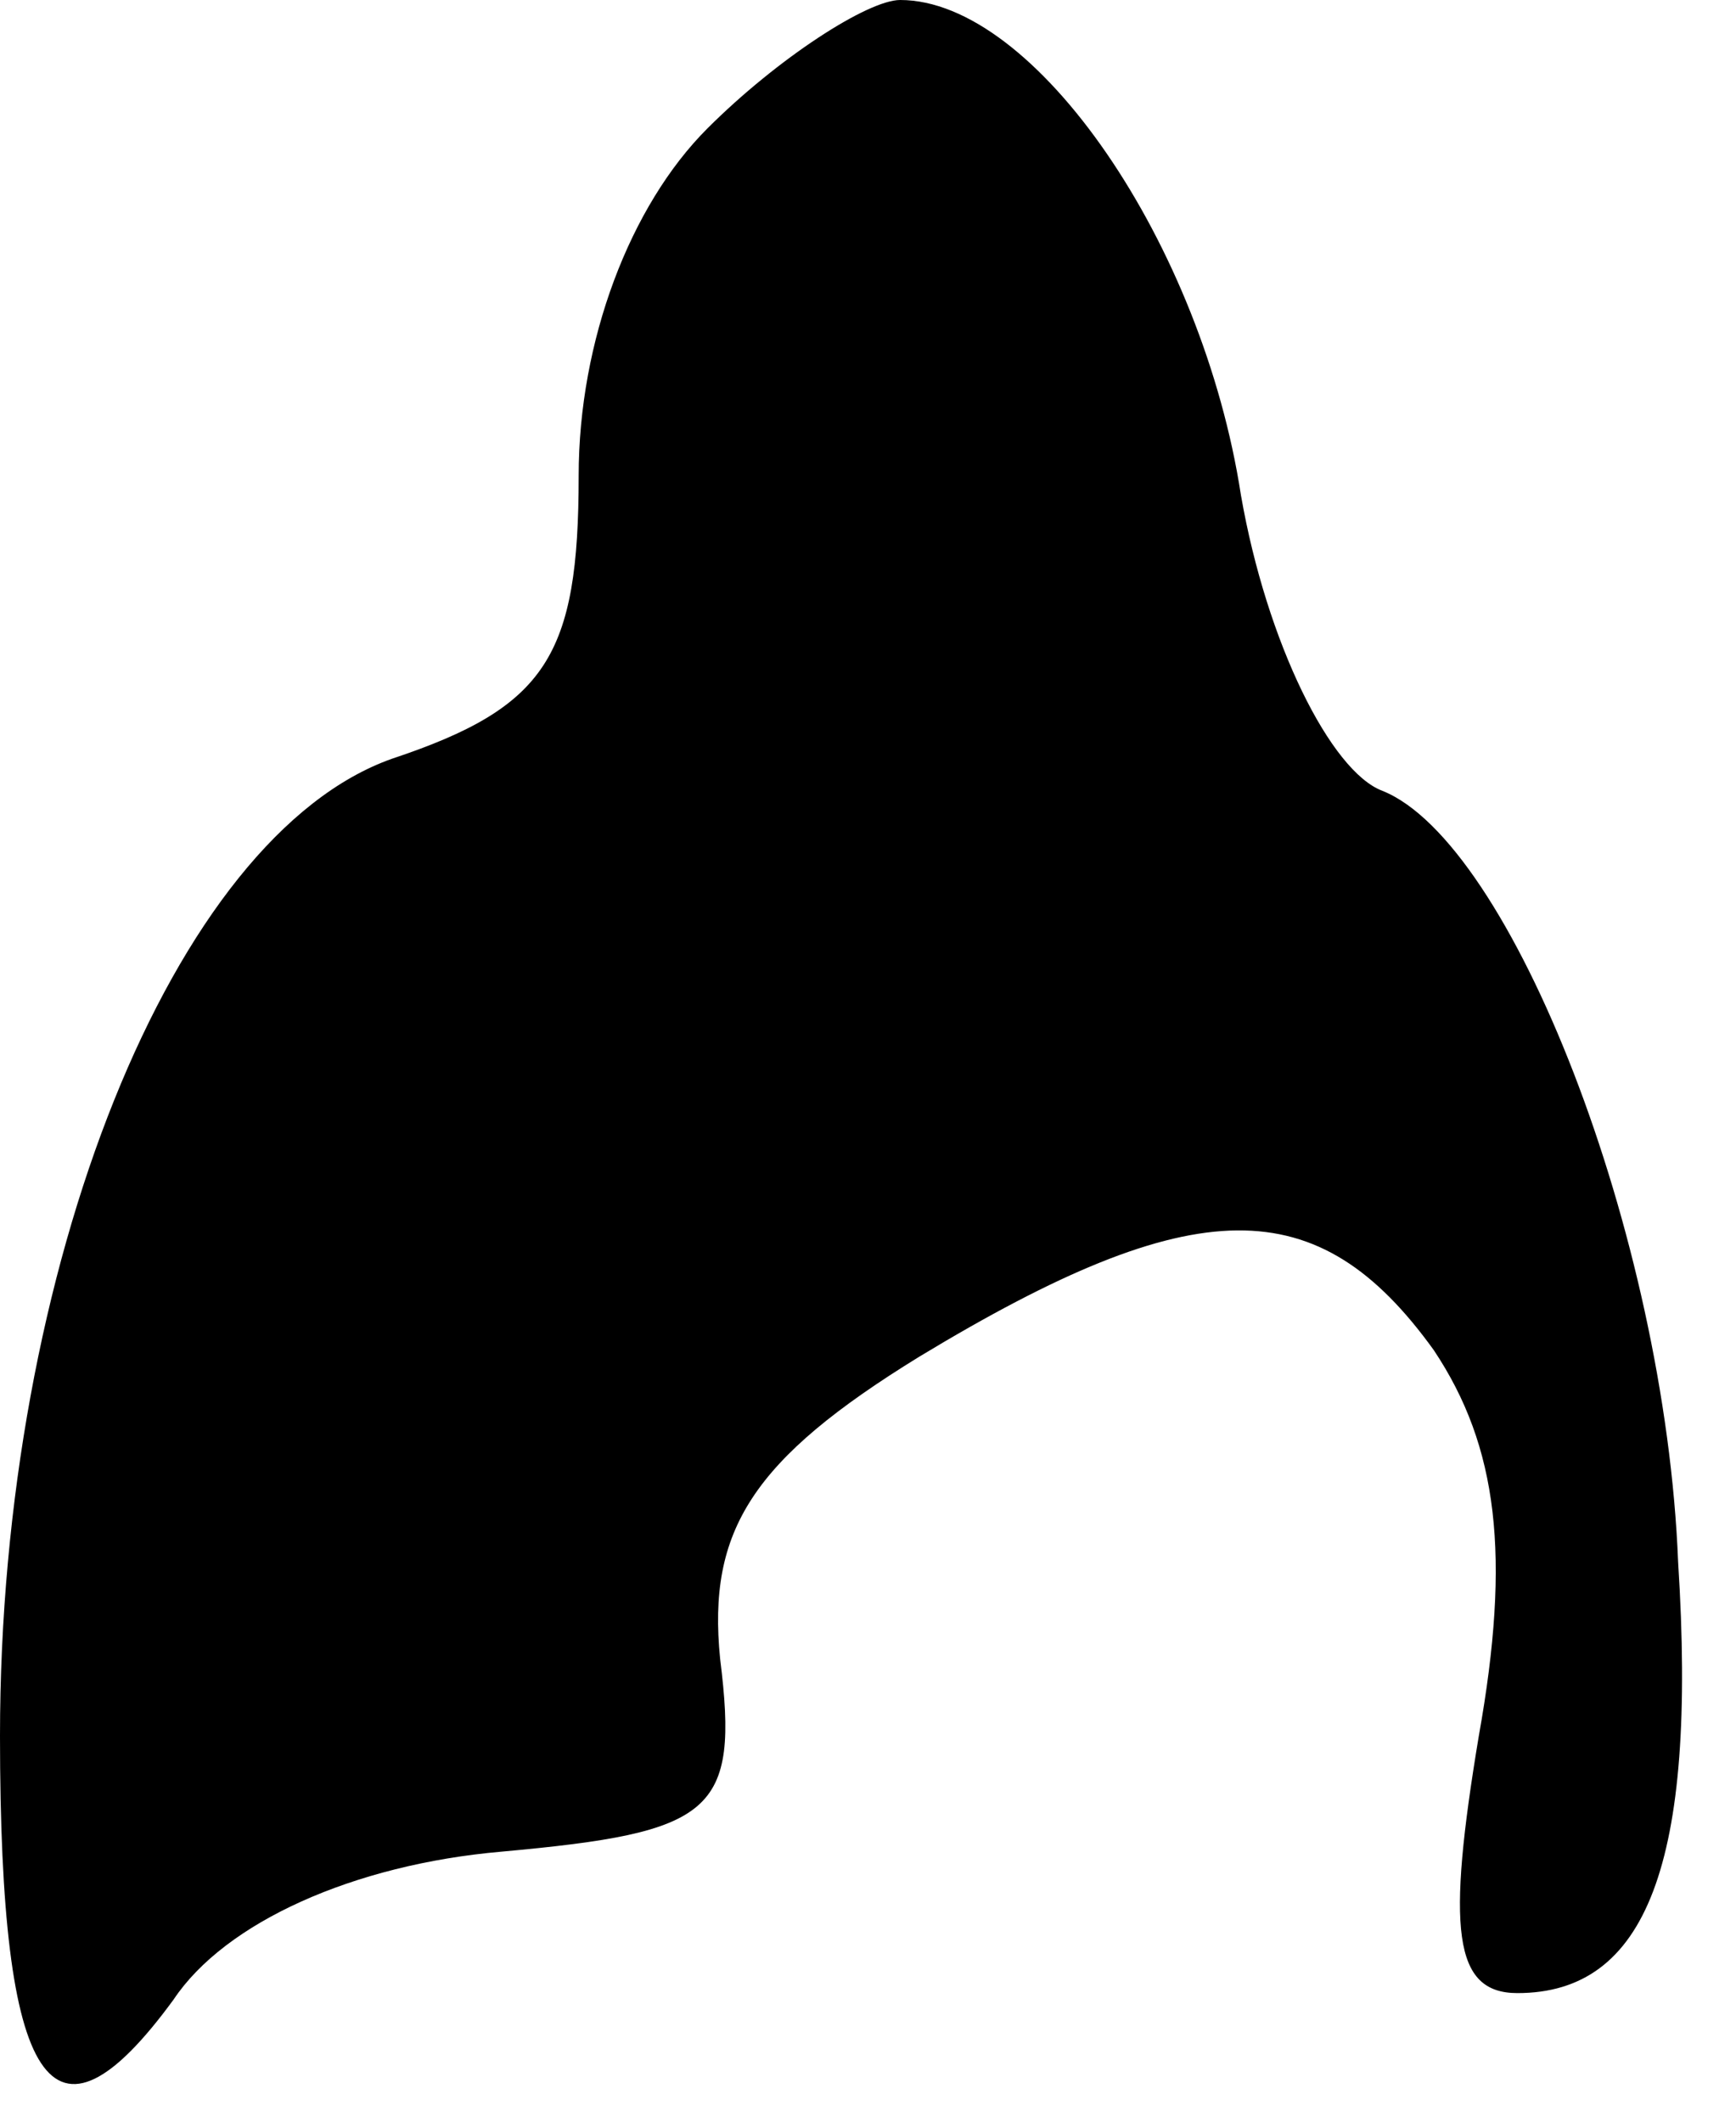 <?xml version="1.0" standalone="no"?>
<!DOCTYPE svg PUBLIC "-//W3C//DTD SVG 20010904//EN"
 "http://www.w3.org/TR/2001/REC-SVG-20010904/DTD/svg10.dtd">
<svg version="1.0" xmlns="http://www.w3.org/2000/svg"
 width="27pt" height="33pt" viewBox="0 0 27 33"
 preserveAspectRatio="xMidYMid meet">
<g transform="translate(0,33) scale(0.1,-0.1)"
fill="#000000" stroke="none">
<path fill="#000000" stroke="none" d="M110 310 c-12 -12 -20 -33 -20 -54 0
-28 -5 -36 -29 -44 -34 -12 -61 -79 -61 -152 0 -55 8 -67 27 -41 8 12 28 21
51 23 33 3 37 6 34 30 -2 20 5 31 31 47 43 26 62 26 80 1 10 -15 12 -32 7 -60
-5 -30 -4 -40 6 -40 20 0 28 20 25 67 -2 51 -26 112 -46 120 -8 3 -18 23 -22
46 -6 39 -32 77 -53 77 -5 0 -19 -9 -30 -20z"/>
</g>
</svg>
